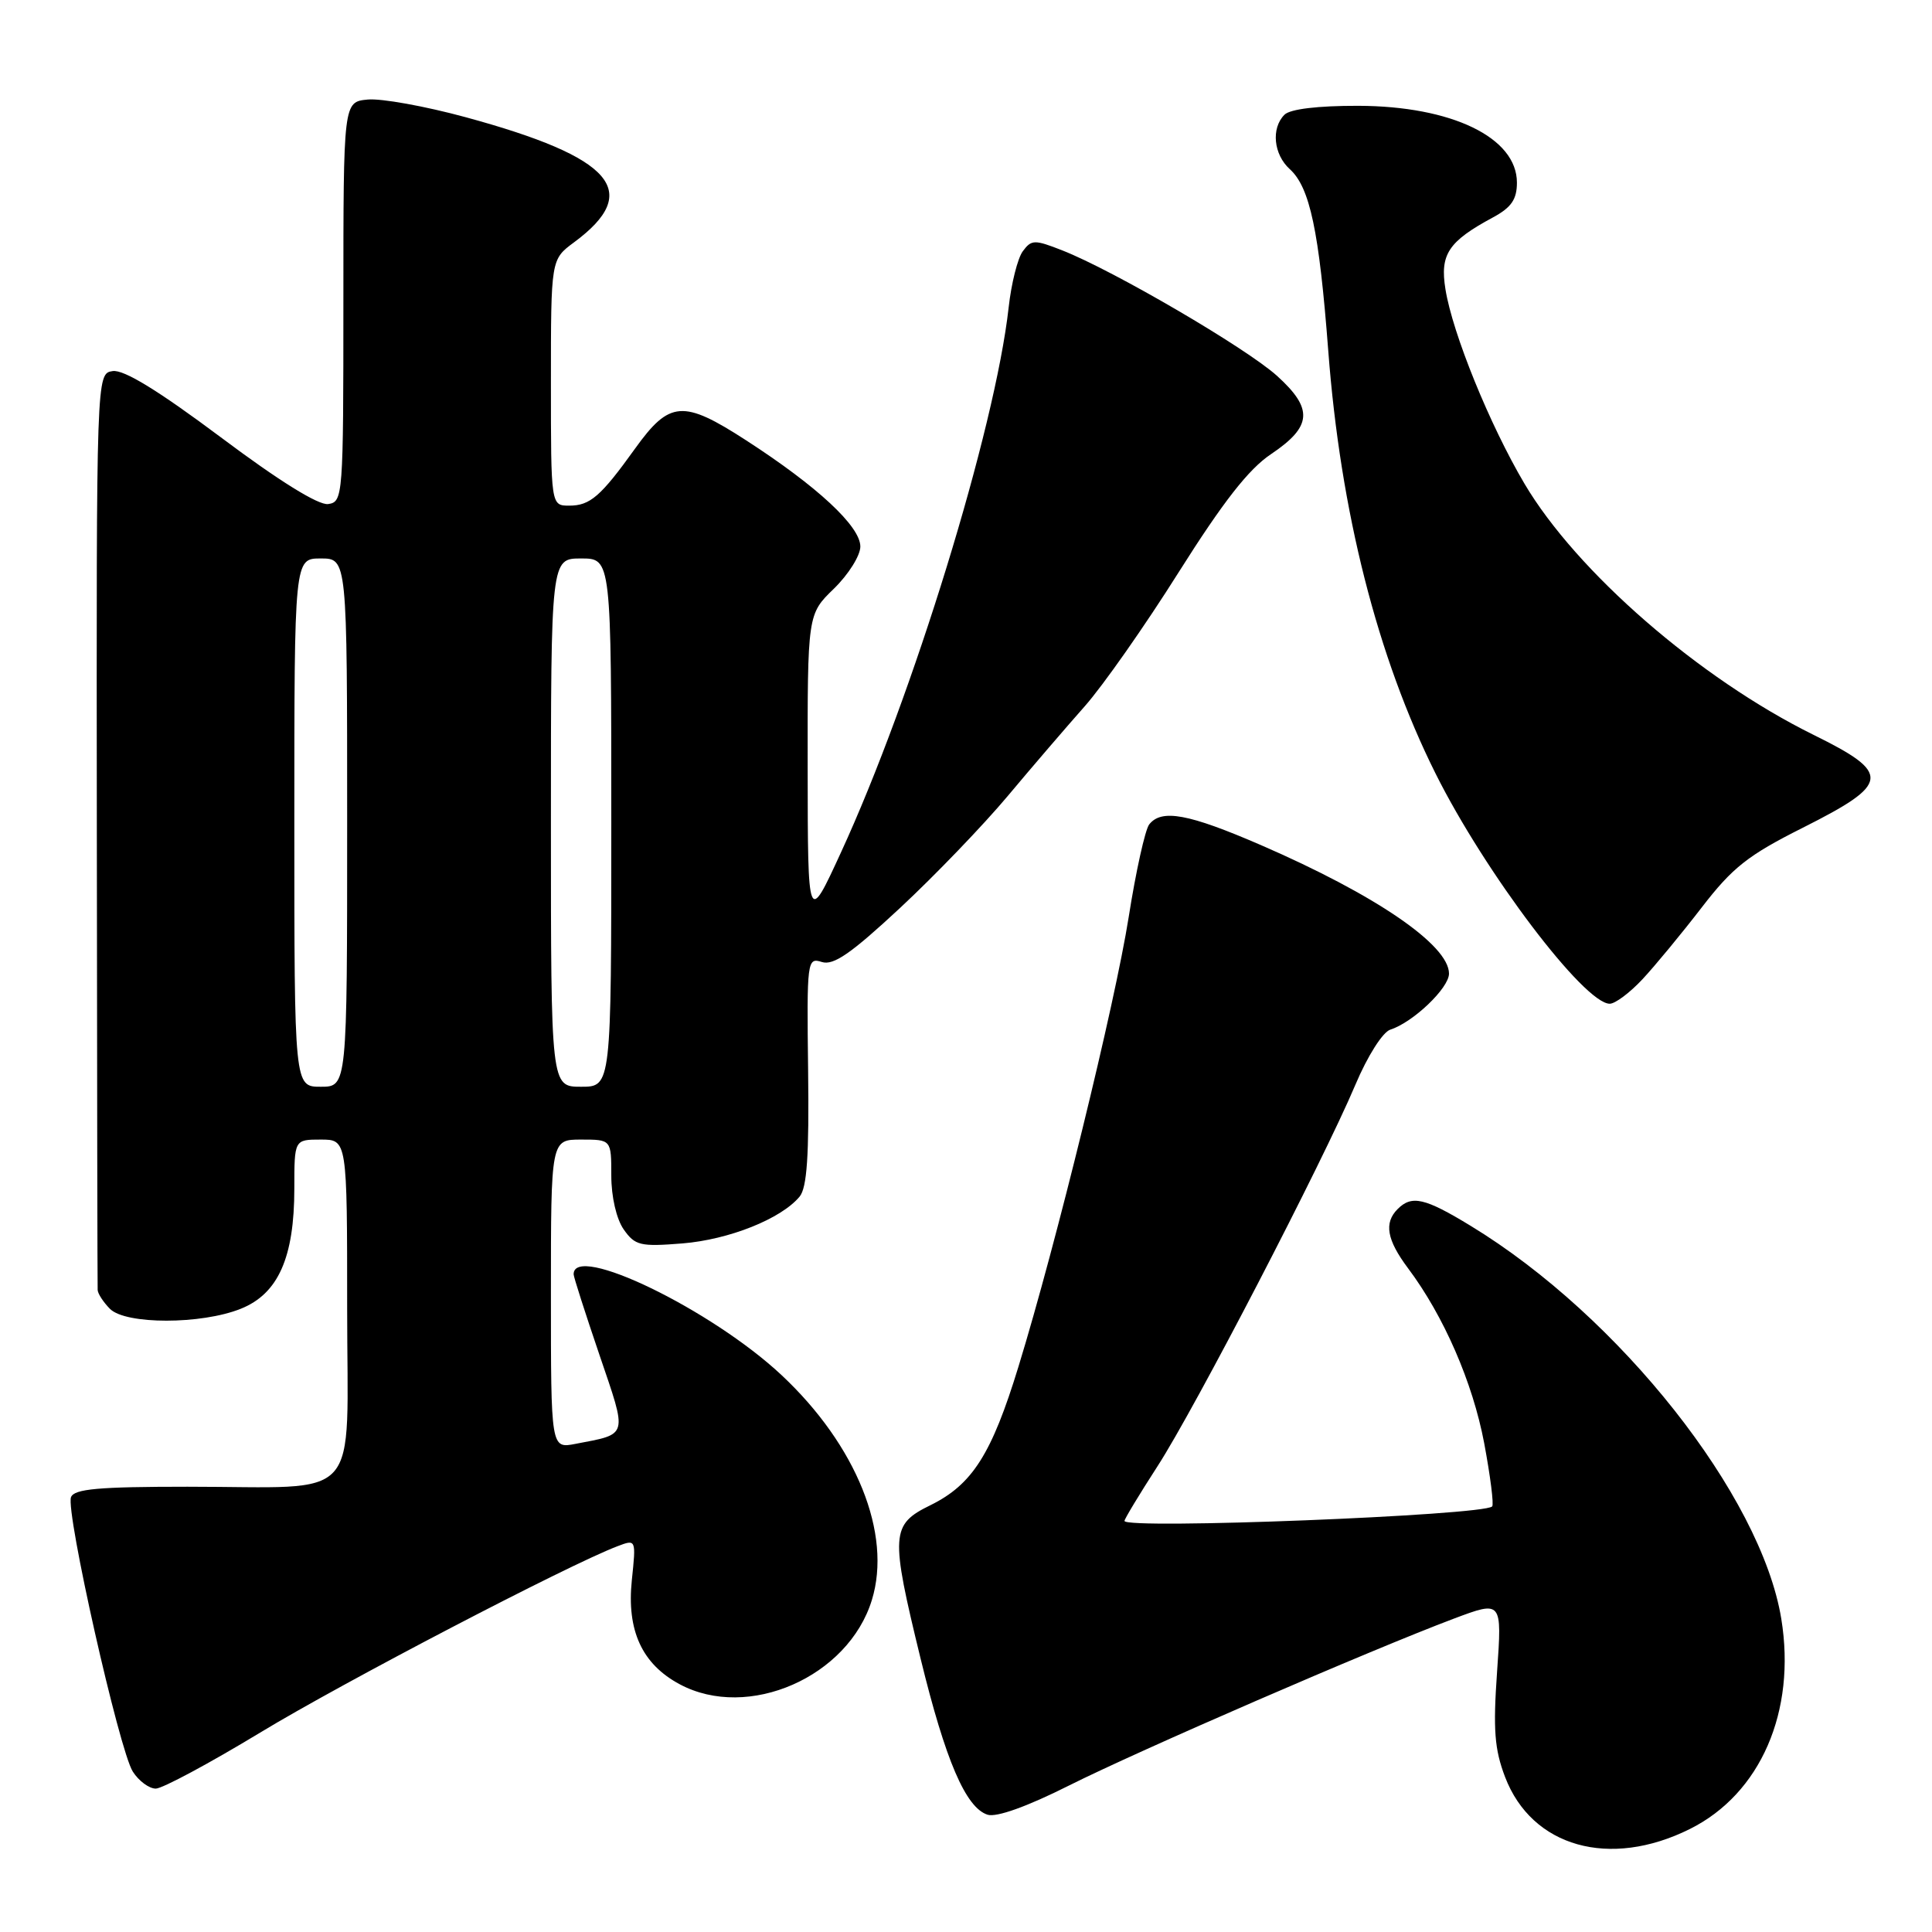 <?xml version="1.0" encoding="UTF-8" standalone="no"?>
<!DOCTYPE svg PUBLIC "-//W3C//DTD SVG 1.1//EN" "http://www.w3.org/Graphics/SVG/1.1/DTD/svg11.dtd" >
<svg xmlns="http://www.w3.org/2000/svg" xmlns:xlink="http://www.w3.org/1999/xlink" version="1.1" viewBox="0 0 256 256">
 <g >
 <path fill="currentColor"
d=" M 223.92 242.35 C 233.28 237.69 238.03 226.77 236.03 214.50 C 233.36 198.17 214.61 174.44 194.87 162.43 C 188.80 158.73 187.07 158.33 185.20 160.20 C 183.36 162.04 183.75 164.28 186.58 168.06 C 191.31 174.37 195.14 183.18 196.66 191.21 C 197.48 195.59 197.96 199.37 197.72 199.61 C 196.52 200.81 149.00 202.68 149.00 201.53 C 149.00 201.27 150.97 198.01 153.38 194.28 C 158.34 186.61 175.26 153.99 179.59 143.75 C 181.21 139.91 183.22 136.75 184.23 136.43 C 187.23 135.47 192.00 130.93 192.00 129.01 C 192.00 125.22 182.27 118.57 167.08 111.98 C 157.48 107.82 153.90 107.16 152.27 109.25 C 151.74 109.94 150.51 115.45 149.56 121.50 C 147.73 133.07 139.94 164.84 134.95 181.09 C 131.40 192.68 128.84 196.71 123.30 199.44 C 118.03 202.02 117.95 203.24 121.99 219.80 C 125.28 233.27 127.97 239.54 130.86 240.46 C 132.04 240.83 136.08 239.39 141.63 236.60 C 150.88 231.96 181.59 218.64 192.64 214.48 C 199.03 212.08 199.03 212.08 198.37 221.51 C 197.83 229.19 198.03 231.79 199.43 235.46 C 202.98 244.75 213.29 247.65 223.92 242.35 Z  M 34.47 229.58 C 45.38 222.96 75.28 207.37 81.80 204.89 C 84.29 203.94 84.29 203.94 83.72 209.39 C 83.03 216.06 85.07 220.50 90.06 223.17 C 99.12 228.03 112.41 222.21 115.53 212.00 C 118.22 203.24 113.49 191.50 103.54 182.19 C 94.27 173.52 75.96 164.65 76.01 168.86 C 76.01 169.21 77.55 174.00 79.42 179.50 C 83.17 190.52 83.32 189.96 76.25 191.32 C 73.00 191.95 73.00 191.95 73.00 171.47 C 73.00 151.00 73.00 151.00 77.00 151.00 C 81.00 151.00 81.00 151.00 81.00 155.78 C 81.00 158.59 81.68 161.52 82.64 162.90 C 84.14 165.04 84.83 165.21 90.42 164.76 C 96.60 164.26 103.51 161.50 105.95 158.56 C 106.93 157.38 107.22 153.12 107.08 141.90 C 106.90 127.24 106.95 126.85 108.90 127.47 C 110.45 127.96 112.78 126.34 119.27 120.30 C 123.88 116.01 130.28 109.35 133.51 105.50 C 136.73 101.65 141.33 96.30 143.72 93.60 C 146.11 90.91 151.73 82.90 156.19 75.81 C 162.08 66.48 165.45 62.16 168.41 60.18 C 173.87 56.51 174.05 54.18 169.21 49.80 C 165.12 46.11 147.53 35.83 140.74 33.17 C 137.07 31.73 136.67 31.74 135.52 33.30 C 134.84 34.23 134.00 37.58 133.65 40.75 C 131.86 56.82 120.93 92.35 111.41 113.00 C 107.04 122.50 107.04 122.50 107.02 101.95 C 107.00 81.39 107.00 81.39 110.50 78.00 C 112.42 76.13 114.00 73.62 114.00 72.42 C 114.00 69.74 108.32 64.46 98.84 58.33 C 90.51 52.94 88.72 53.08 84.15 59.44 C 79.60 65.78 78.19 67.00 75.43 67.00 C 73.00 67.00 73.00 67.00 73.00 50.69 C 73.00 34.38 73.00 34.38 76.05 32.12 C 85.18 25.37 81.28 20.86 61.70 15.53 C 56.34 14.07 50.51 13.02 48.73 13.19 C 45.50 13.50 45.50 13.50 45.50 40.00 C 45.50 65.82 45.45 66.51 43.48 66.79 C 42.20 66.97 36.99 63.74 29.28 57.96 C 20.96 51.74 16.41 48.95 14.93 49.17 C 12.77 49.50 12.77 49.50 12.83 109.75 C 12.86 142.89 12.91 170.42 12.94 170.93 C 12.97 171.44 13.71 172.56 14.57 173.43 C 16.66 175.52 26.67 175.52 31.90 173.42 C 36.86 171.44 39.00 166.64 39.00 157.48 C 39.00 151.00 39.00 151.00 42.50 151.00 C 46.00 151.00 46.00 151.00 46.00 173.38 C 46.00 199.60 48.33 197.00 24.84 197.00 C 13.07 197.00 9.83 197.29 9.41 198.38 C 8.67 200.29 15.81 231.97 17.60 234.75 C 18.39 235.99 19.76 237.00 20.64 237.00 C 21.51 237.00 27.73 233.66 34.47 229.58 Z  M 217.64 129.75 C 219.31 127.96 222.84 123.68 225.49 120.24 C 229.57 114.94 231.61 113.33 238.90 109.67 C 250.50 103.83 250.66 102.48 240.30 97.37 C 225.17 89.90 208.91 75.77 202.00 64.09 C 197.40 56.31 192.47 44.19 191.53 38.33 C 190.78 33.70 191.90 32.00 197.84 28.80 C 200.26 27.49 201.00 26.42 201.00 24.20 C 201.00 18.23 192.37 14.05 179.95 14.02 C 174.61 14.01 170.95 14.45 170.20 15.20 C 168.41 16.99 168.75 20.46 170.90 22.41 C 173.57 24.82 174.79 30.61 176.00 46.46 C 177.62 67.80 182.50 87.03 190.22 102.50 C 196.79 115.66 209.92 133.00 213.30 133.00 C 214.02 133.00 215.97 131.54 217.64 129.75 Z  M 39.00 109.00 C 39.00 74.00 39.00 74.00 42.50 74.00 C 46.00 74.00 46.00 74.00 46.00 109.00 C 46.00 144.00 46.00 144.00 42.50 144.00 C 39.00 144.00 39.00 144.00 39.00 109.00 Z  M 73.00 109.00 C 73.00 74.00 73.00 74.00 77.00 74.00 C 81.00 74.00 81.00 74.00 81.00 109.00 C 81.00 144.00 81.00 144.00 77.00 144.00 C 73.00 144.00 73.00 144.00 73.00 109.00 Z "/>
</g>
</svg>